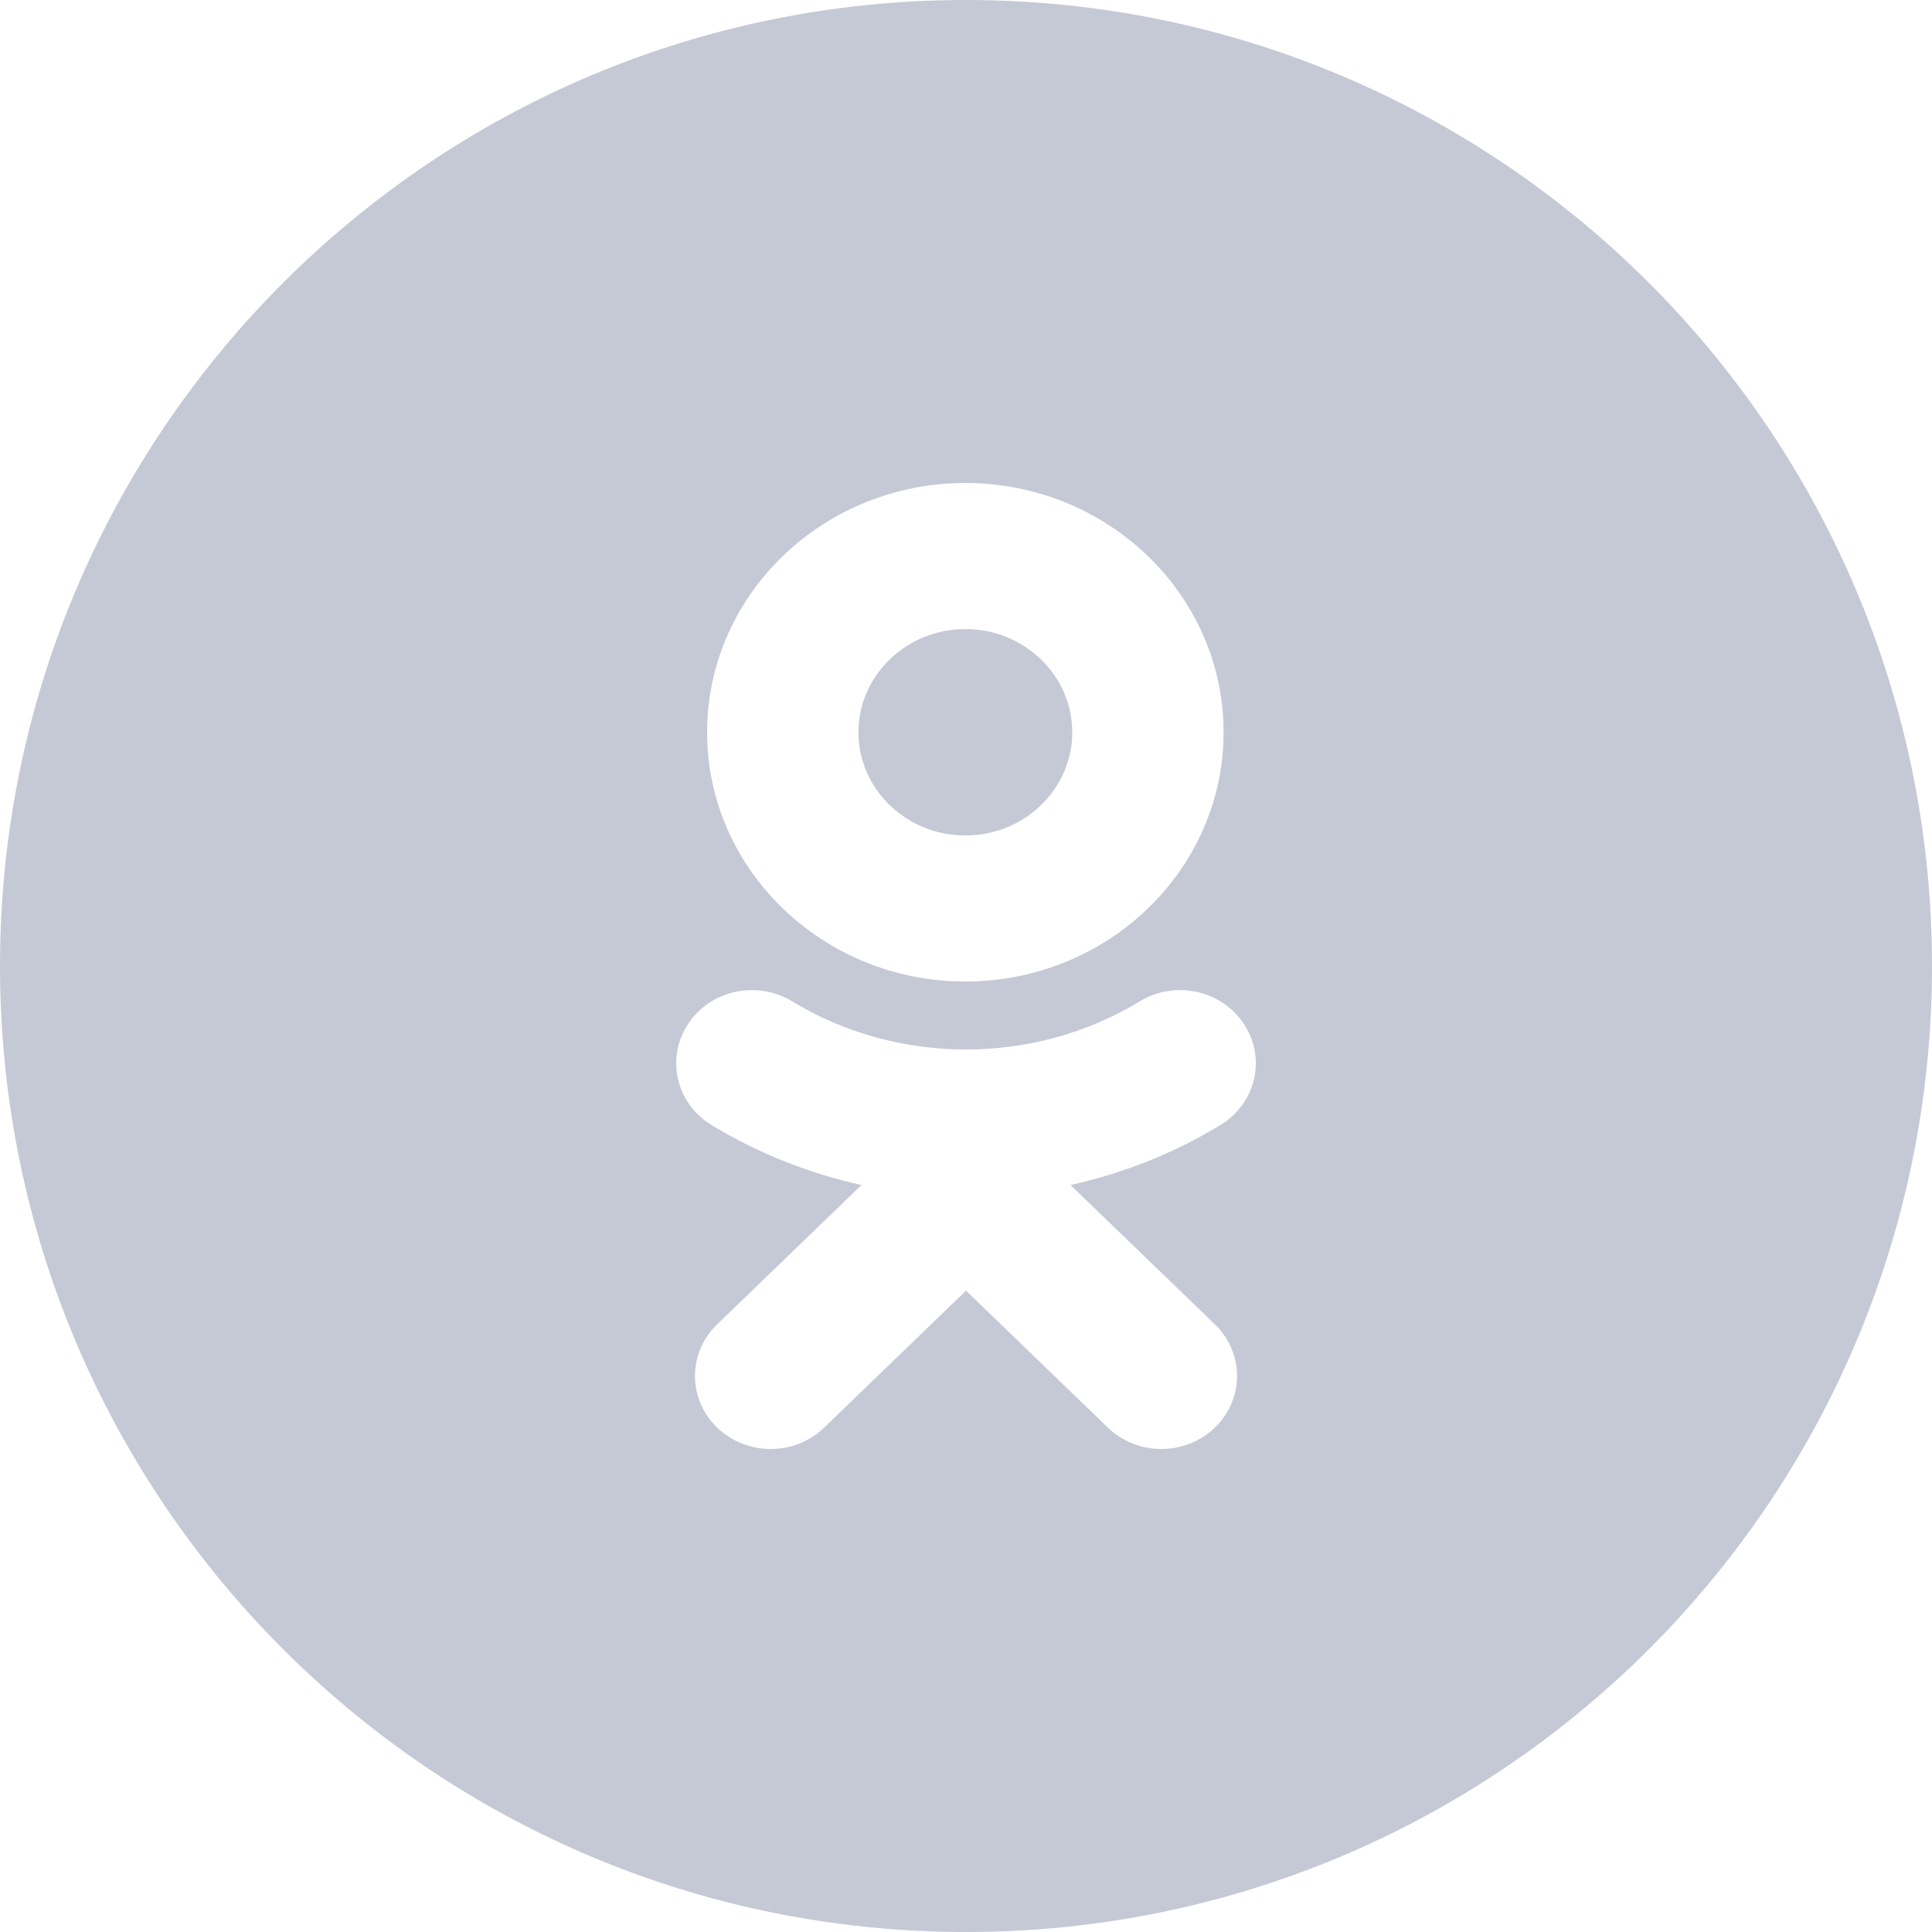 <svg id="ok" width="31" height="31" viewBox="0 0 31 31" fill="none" xmlns="http://www.w3.org/2000/svg">
<path fill-rule="evenodd" clip-rule="evenodd" d="M0 15.5C0 6.94 6.94 0 15.5 0C24.06 0 31 6.94 31 15.5C31 24.06 24.06 31 15.5 31C6.94 31 0 24.06 0 15.5ZM15.489 15.749C17.775 15.749 19.633 13.955 19.633 11.75C19.633 9.544 17.775 7.75 15.489 7.75C13.204 7.75 11.346 9.544 11.346 11.75C11.346 13.955 13.204 15.749 15.489 15.749ZM19.583 18.052C18.834 18.506 18.02 18.828 17.177 19.014L19.493 21.25C19.968 21.707 19.968 22.449 19.493 22.907C19.019 23.364 18.251 23.364 17.777 22.907L15.5 20.709L13.224 22.907C12.987 23.135 12.676 23.25 12.365 23.25C12.055 23.25 11.744 23.135 11.507 22.907C11.033 22.449 11.033 21.707 11.507 21.25L13.823 19.014C12.98 18.828 12.166 18.506 11.417 18.052C10.85 17.707 10.68 16.984 11.037 16.436C11.393 15.887 12.143 15.722 12.71 16.067C14.407 17.097 16.592 17.098 18.289 16.067C18.857 15.722 19.606 15.887 19.963 16.436C20.321 16.983 20.15 17.707 19.583 18.052Z" fill="#C5C9D6"/>
<path d="M15.49 10.094C16.436 10.094 17.205 10.837 17.205 11.75C17.205 12.663 16.436 13.406 15.49 13.406C14.544 13.406 13.774 12.663 13.774 11.75C13.774 10.837 14.544 10.094 15.49 10.094Z" fill="#C5C9D6"/>
</svg>
